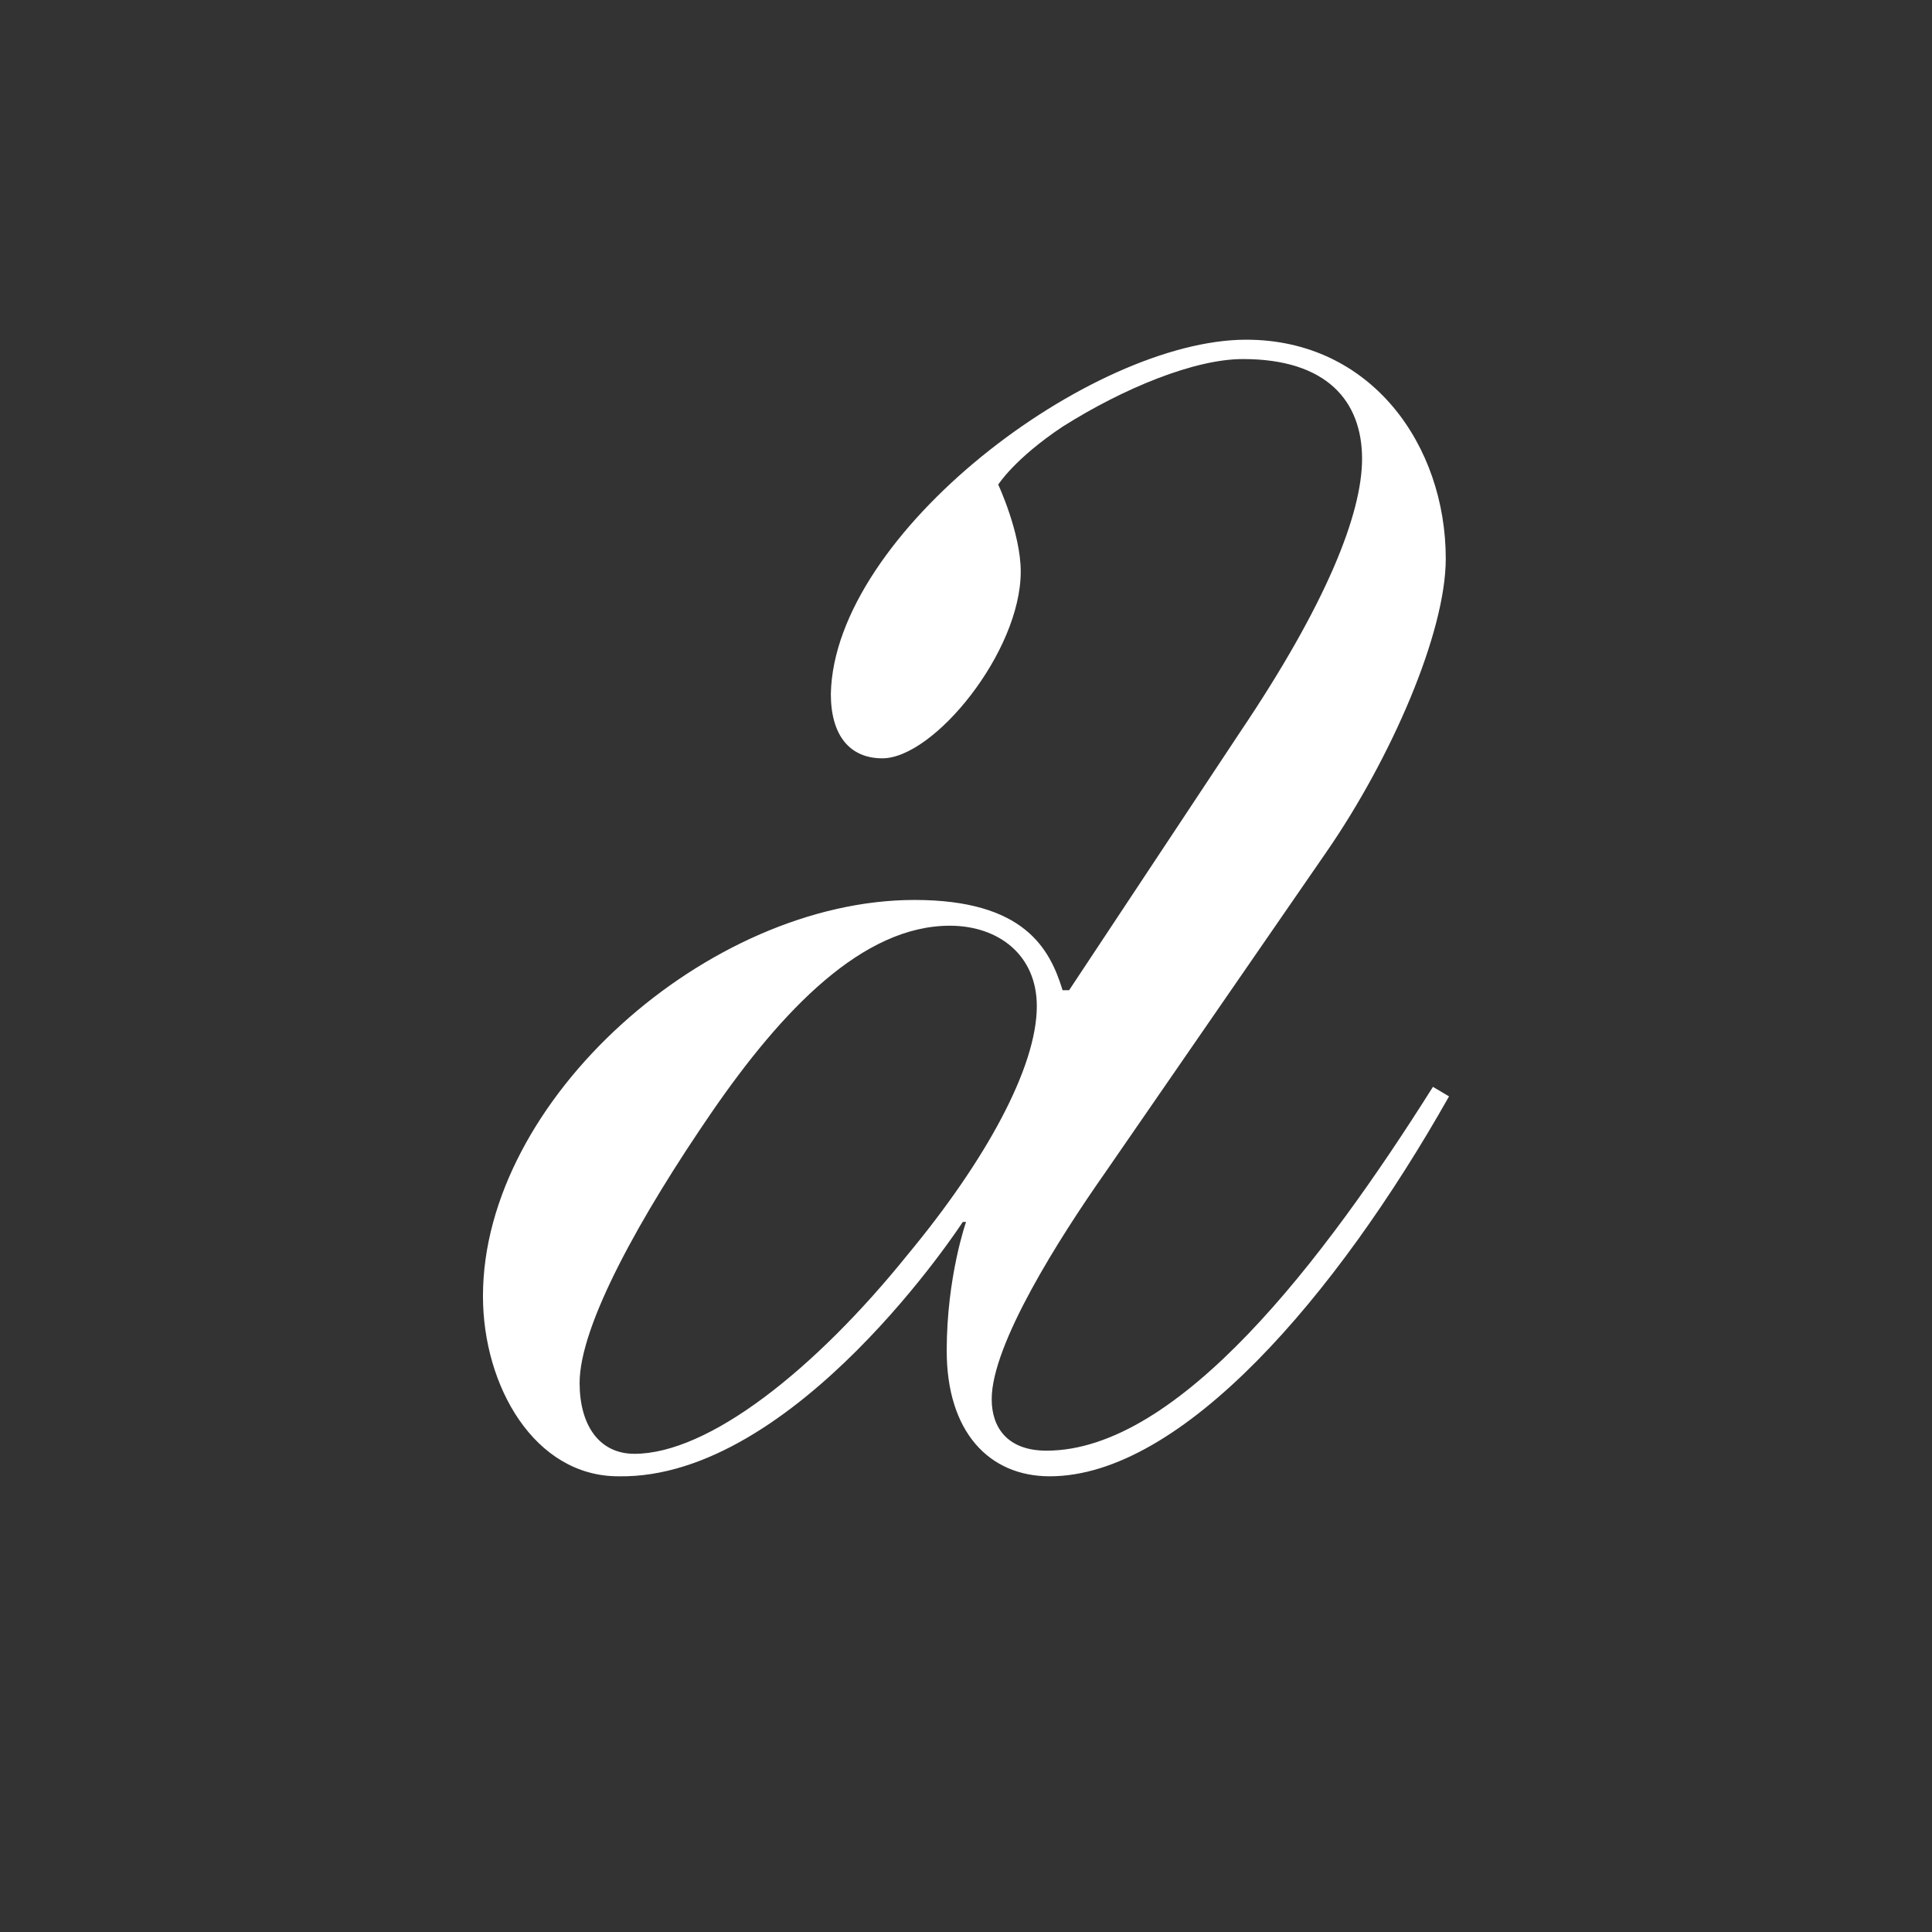 <?xml version='1.0' encoding='UTF-8'?>
<svg xmlns="http://www.w3.org/2000/svg" width="141.73px" height="141.73px" x="0px" y="0px" viewBox="0 0 141.73 141.73" enable-background="new 0 0 141.73 141.73"><rect x="0" y="0" width="141.73" height="141.73" fill="#333333" stroke="none"/><path fill="#fff" d="M77.95 72.64c-.94-3.07-2.83-6.62-10.86-6.62-15.12 0-31.66 14.65-31.66 29.06 0 6.61 3.78 13.22 9.93 13.22 12.99.24 25.27-18.66 25.27-18.66h.24s-1.42 4.02-1.42 9.45c0 5.91 3.07 9.21 7.56 9.21 9.68 0 21.02-13.22 29.29-27.87l-1.18-.7c-8.03 12.75-18.66 26.69-28.35 26.69-2.83 0-4.02-1.66-4.02-3.78 0-4.02 4.96-11.82 8.27-16.54l16.3-23.62c4.73-6.85 8.74-16.06 8.74-21.5 0-8.27-5.43-16.06-14.64-16.06-11.34 0-30.24 14.17-30.47 25.99 0 3.07 1.41 4.72 3.78 4.72 3.77 0 10.15-7.8 10.15-13.7 0-2.84-1.65-6.38-1.65-6.38s1.18-1.89 4.72-4.25c4.5-2.84 9.69-4.96 13.23-4.96 6.14 0 8.74 3.07 8.74 7.32 0 4.02-2.6 10.63-8.97 20.08l-12.52 18.9Zm-8.27-4.73c3.55 0 6.38 2.13 6.38 5.9 0 4.5-3.77 11.35-9.45 18.2-6.84 8.5-14.64 14.64-20.07 14.64-2.6 0-4.02-2.12-4.02-5.2 0-4.25 4.49-12.28 9.68-19.84 5.2-7.56 11.1-13.7 17.48-13.7"/></svg>